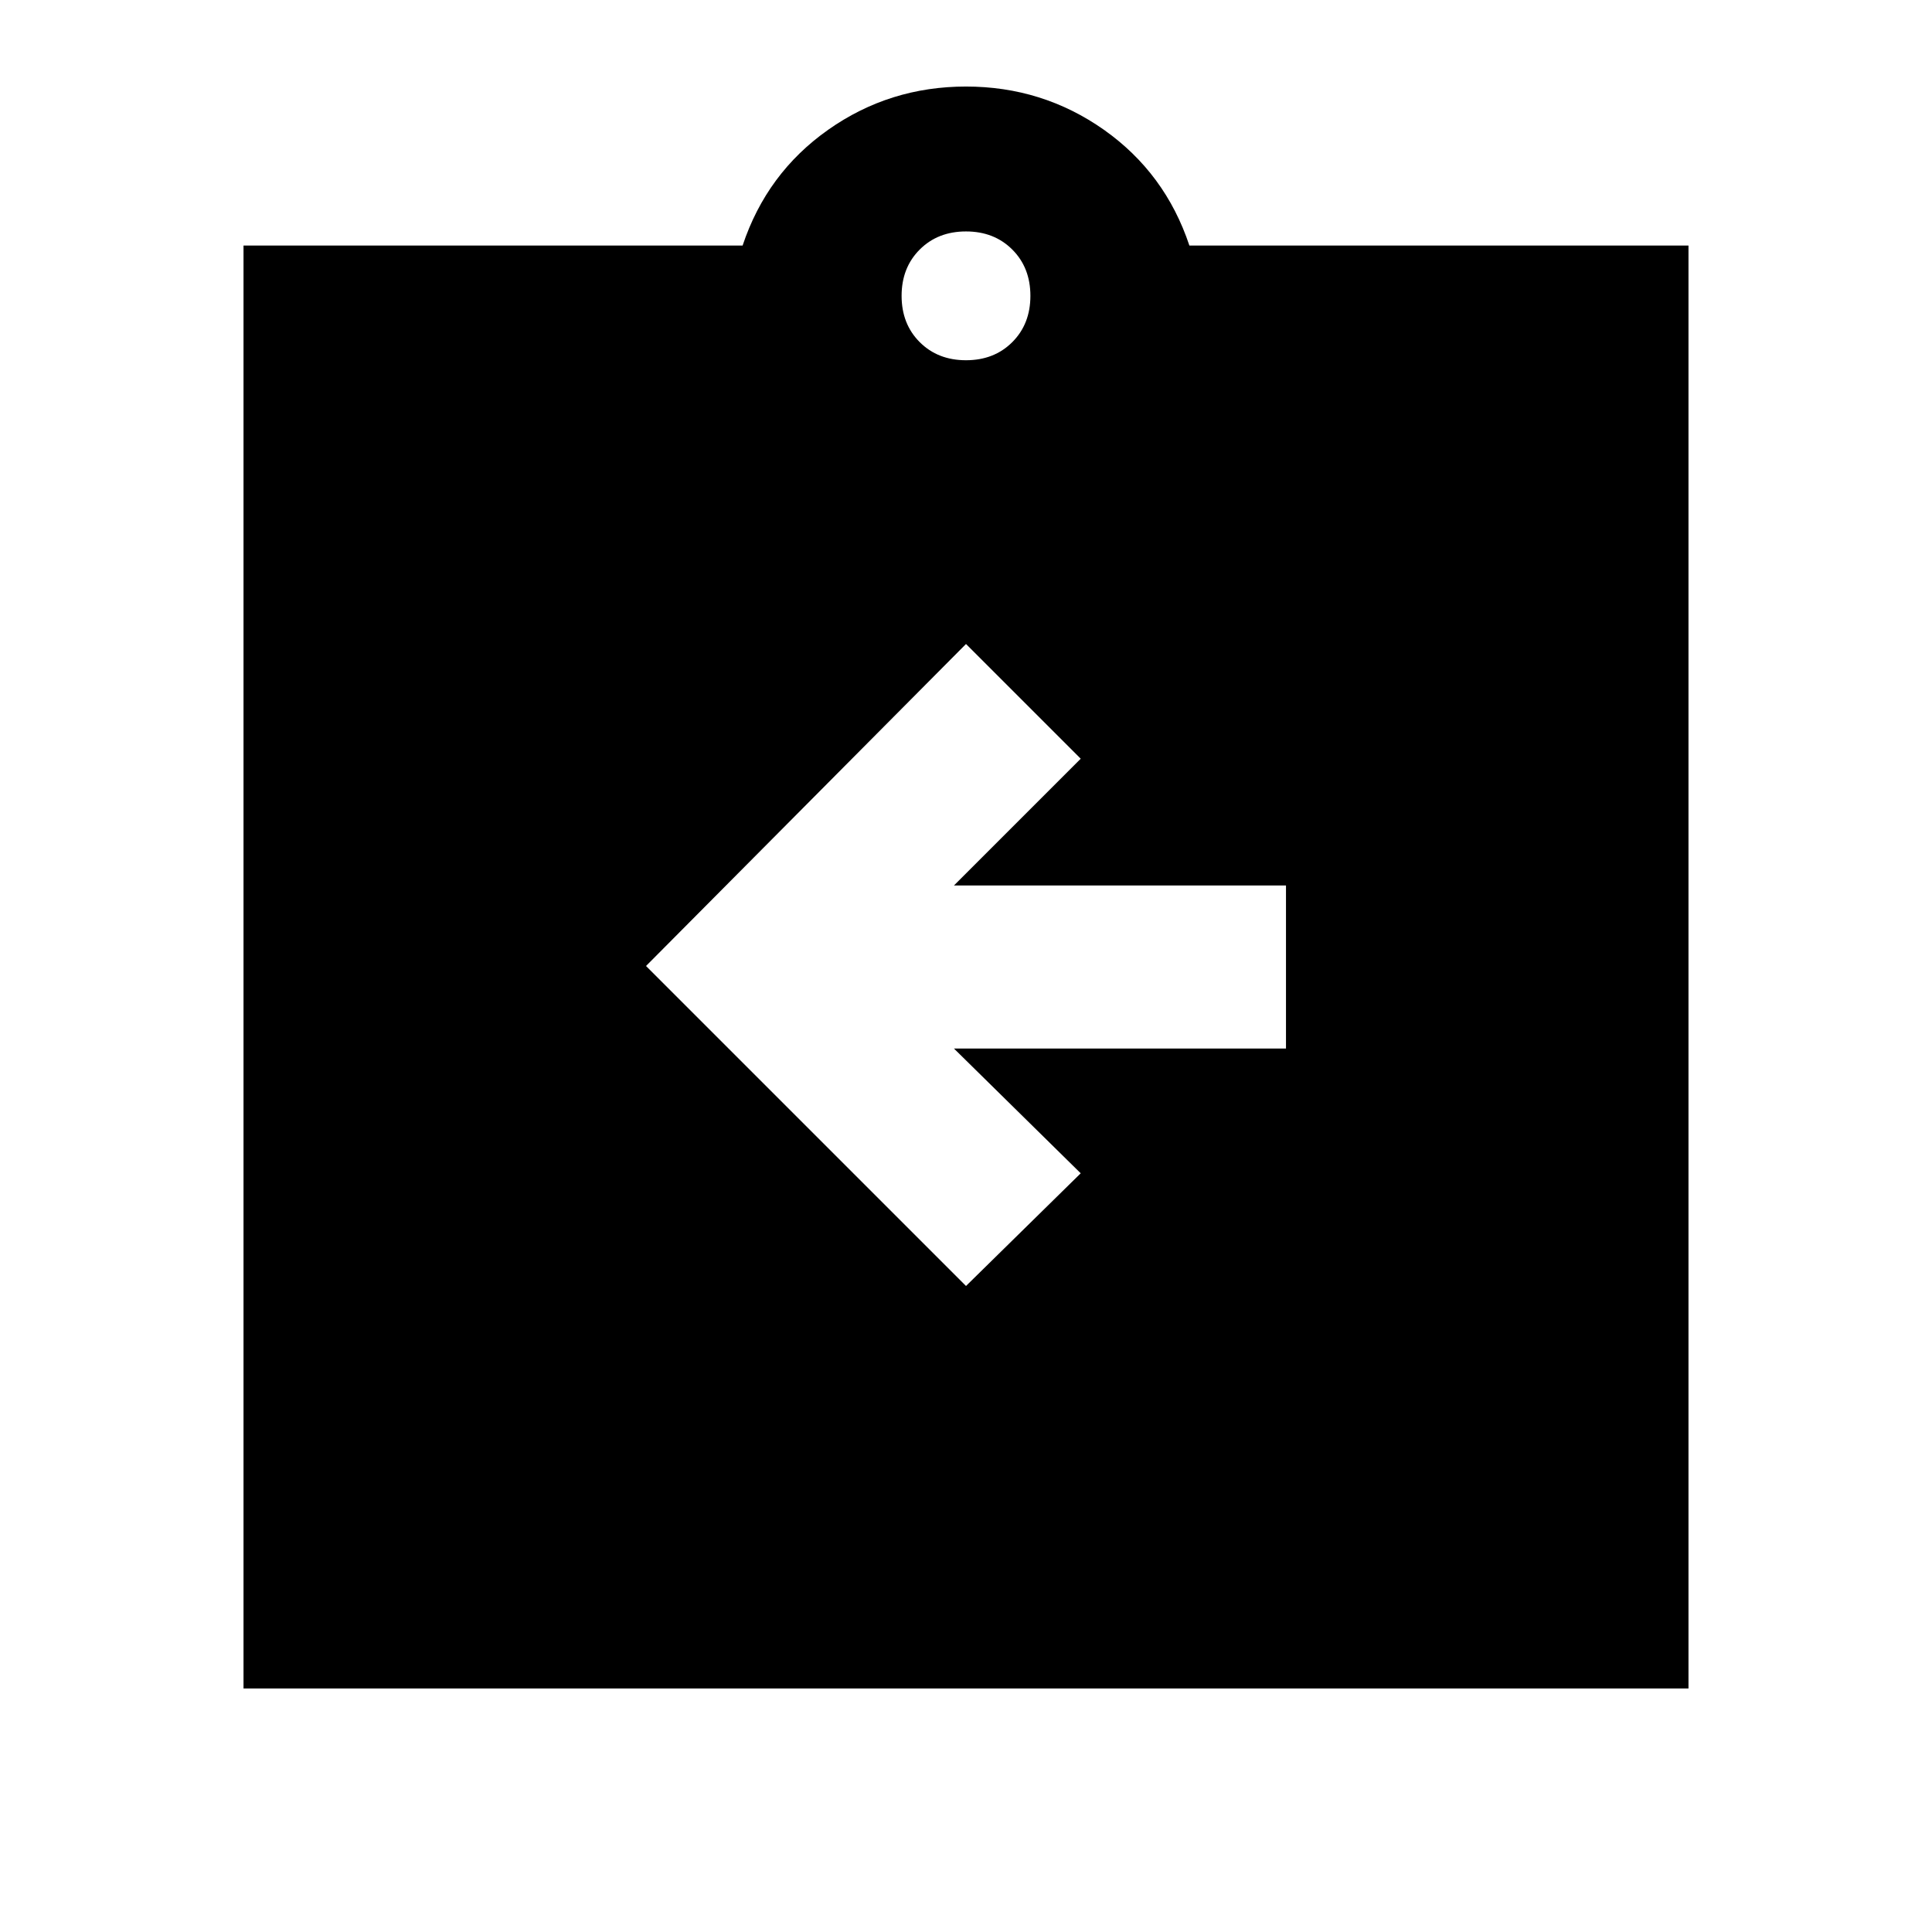 <svg xmlns="http://www.w3.org/2000/svg" height="24" width="24"><path d="M12 15.975 13.425 14.575 11.85 13.025H15.975V11H11.85L13.425 9.425L12 8L8.025 12ZM3.025 20.975V3.05H9.225Q9.525 2.15 10.288 1.612Q11.05 1.075 12 1.075Q12.95 1.075 13.713 1.612Q14.475 2.15 14.775 3.05H20.975V20.975ZM12 4.475Q12.35 4.475 12.575 4.25Q12.8 4.025 12.8 3.675Q12.8 3.325 12.575 3.1Q12.35 2.875 12 2.875Q11.65 2.875 11.425 3.1Q11.2 3.325 11.2 3.675Q11.2 4.025 11.425 4.25Q11.65 4.475 12 4.475Z"/></svg>